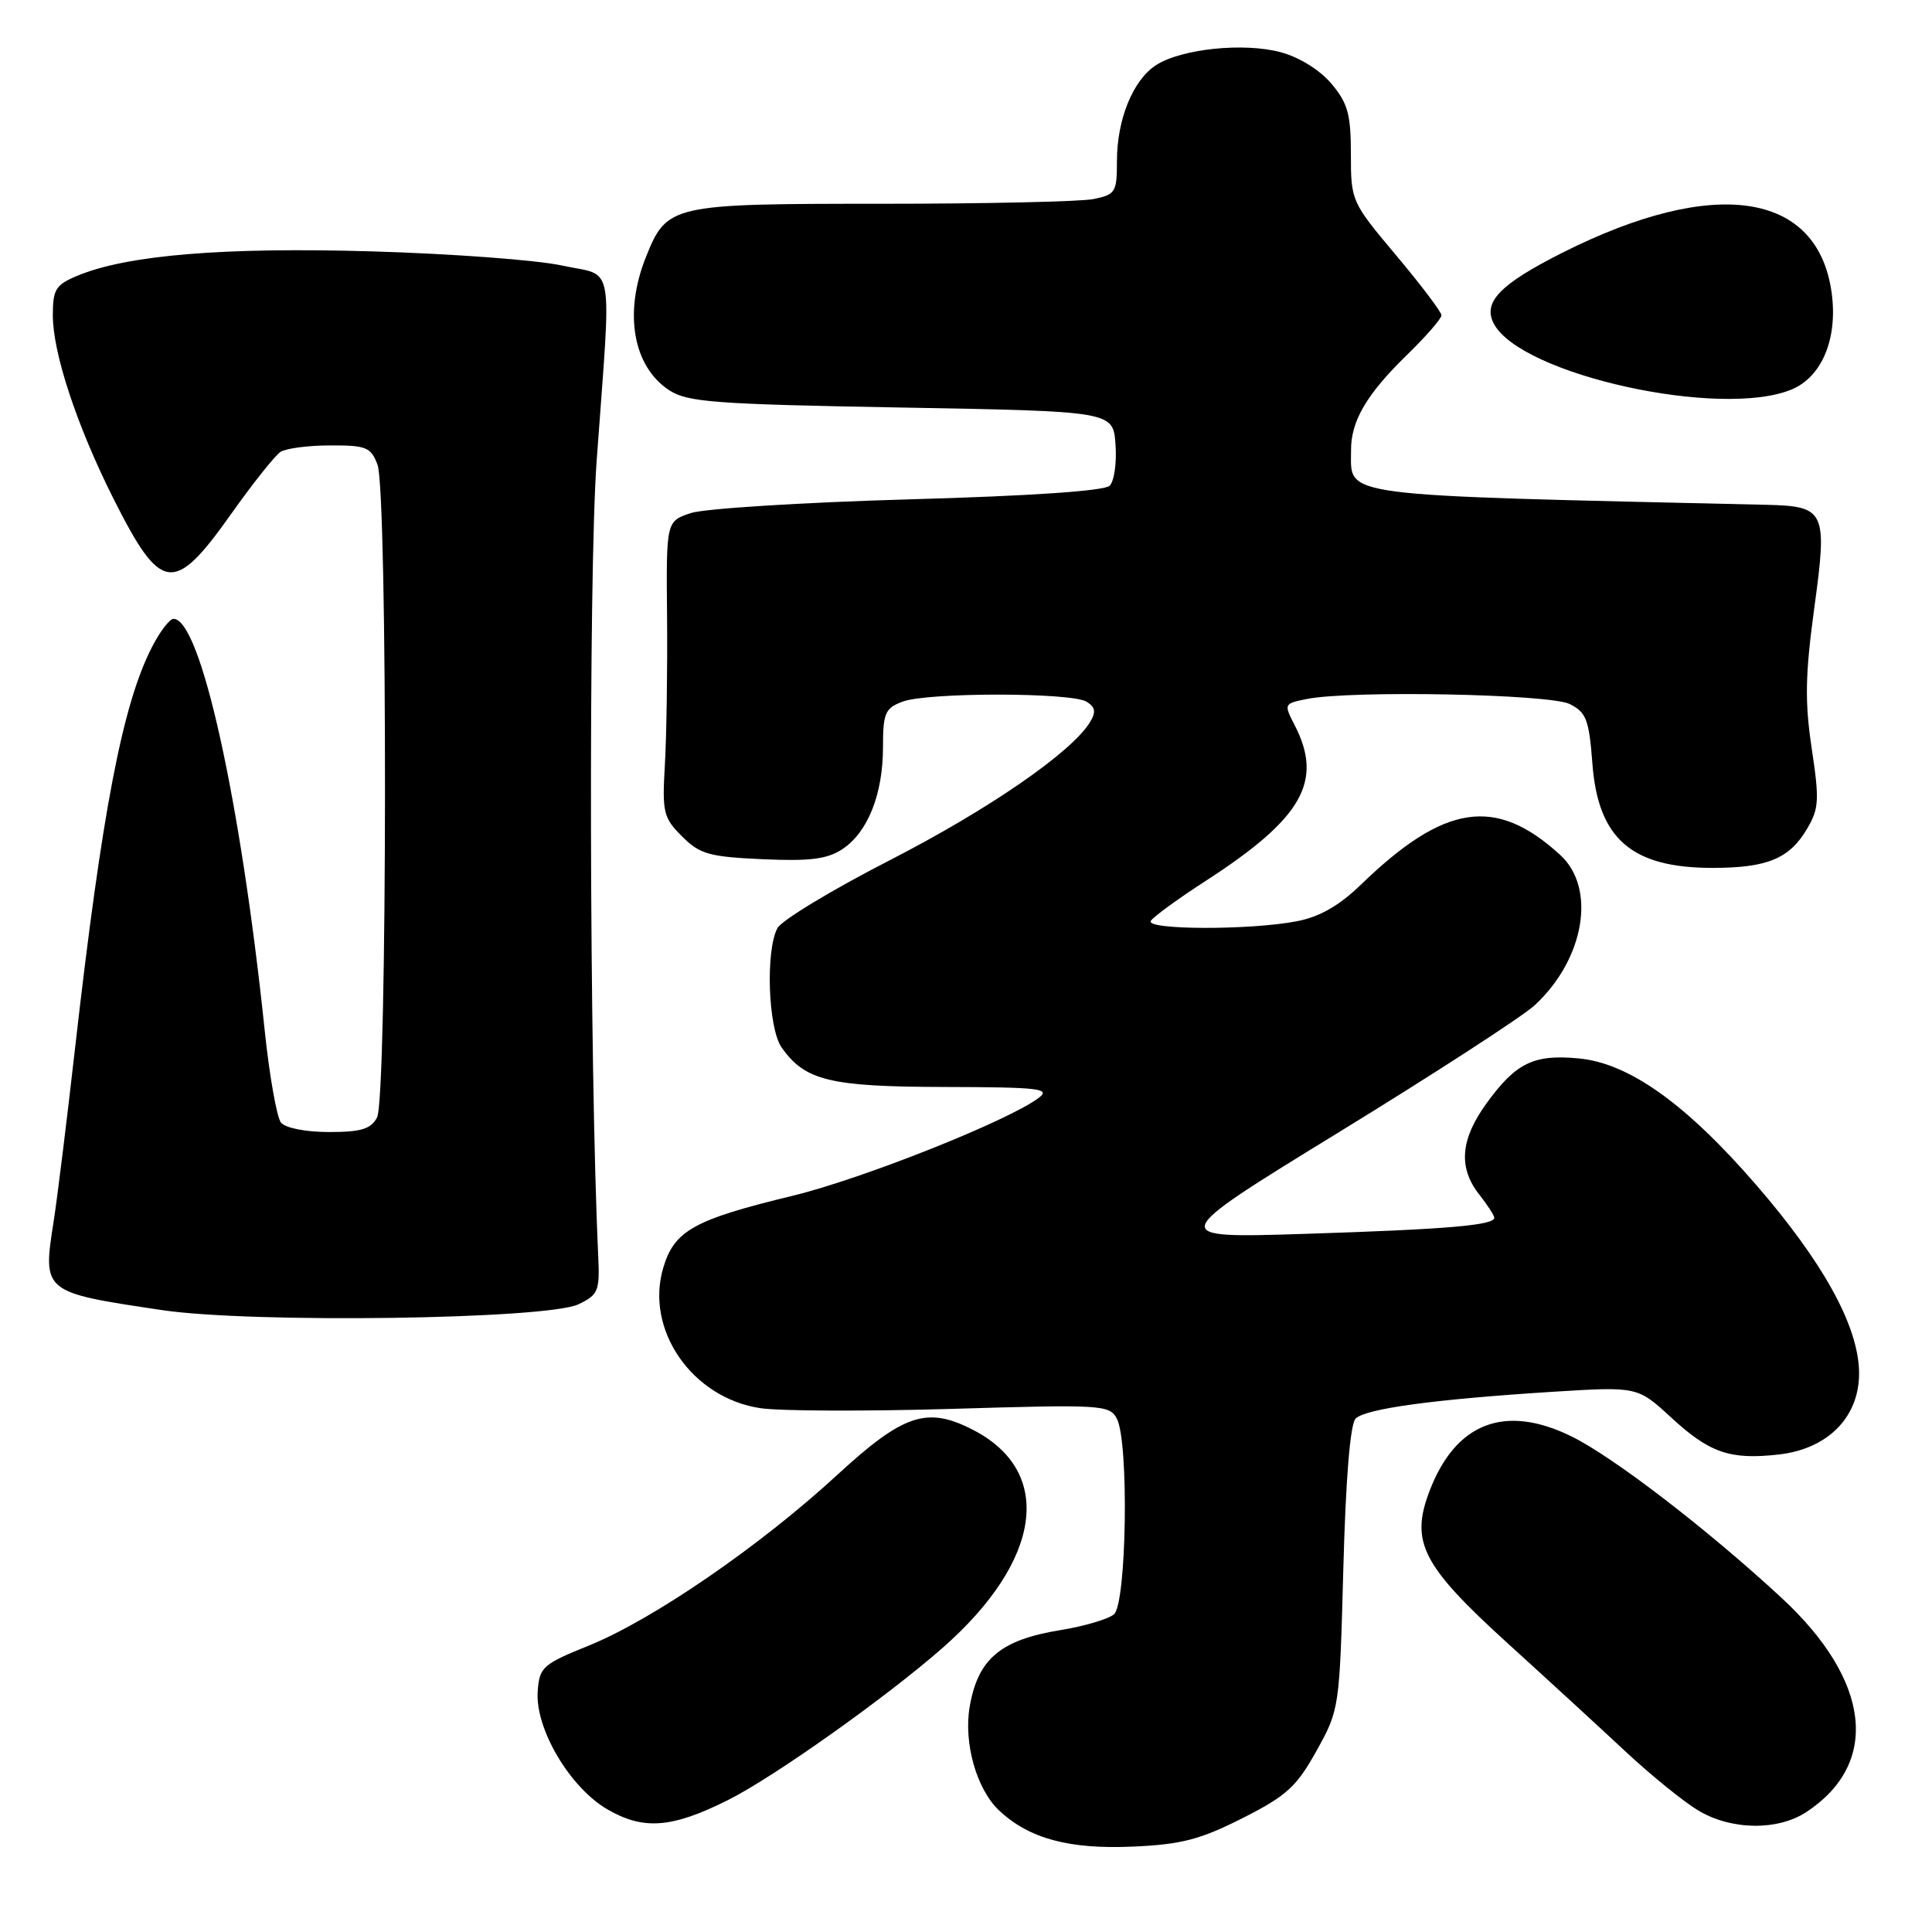 <?xml version="1.0" encoding="UTF-8" standalone="no"?>
<!DOCTYPE svg PUBLIC "-//W3C//DTD SVG 1.1//EN" "http://www.w3.org/Graphics/SVG/1.1/DTD/svg11.dtd" >
<svg xmlns="http://www.w3.org/2000/svg" xmlns:xlink="http://www.w3.org/1999/xlink" version="1.1" viewBox="0 0 256 256">
 <g >
 <path fill="currentColor"
d=" M 164.63 240.92 C 170.48 237.96 171.80 236.76 174.44 232.00 C 177.48 226.54 177.50 226.38 178.00 207.80 C 178.32 195.88 178.91 188.68 179.63 187.97 C 180.95 186.65 190.09 185.41 205.73 184.42 C 216.97 183.72 216.97 183.72 221.43 187.82 C 226.52 192.52 229.25 193.46 235.68 192.73 C 242.37 191.98 246.56 187.56 246.33 181.52 C 246.09 175.44 241.48 167.14 232.69 156.99 C 223.40 146.26 215.87 140.89 209.23 140.25 C 203.23 139.67 200.87 140.82 196.97 146.20 C 193.50 150.98 193.21 154.72 196.00 158.27 C 197.10 159.67 198.00 161.06 198.00 161.36 C 198.00 162.36 191.71 162.89 173.00 163.49 C 154.50 164.08 154.50 164.08 177.50 149.97 C 190.15 142.21 201.80 134.65 203.38 133.18 C 209.97 127.06 211.55 117.68 206.73 113.28 C 198.21 105.48 191.42 106.49 180.34 117.21 C 177.45 120.01 174.86 121.49 171.84 122.07 C 165.65 123.27 151.74 123.23 152.49 122.02 C 152.82 121.48 156.11 119.08 159.80 116.70 C 172.60 108.41 175.38 103.51 171.54 96.07 C 170.10 93.28 170.12 93.23 173.16 92.62 C 179.01 91.45 205.35 91.96 208.00 93.29 C 210.19 94.39 210.56 95.36 211.00 101.17 C 211.75 111.14 216.19 115.00 226.90 115.00 C 234.16 115.00 237.10 113.79 239.44 109.83 C 241.03 107.15 241.09 106.00 240.06 99.16 C 239.13 92.96 239.20 89.41 240.41 80.50 C 242.16 67.71 241.87 67.07 234.06 66.89 C 176.43 65.57 179.05 65.91 179.02 59.70 C 178.99 55.80 181.08 52.24 186.42 47.04 C 188.94 44.59 191.00 42.22 191.00 41.78 C 191.00 41.34 188.30 37.77 185.00 33.84 C 179.06 26.77 179.00 26.62 179.00 20.42 C 179.00 15.15 178.59 13.67 176.43 11.10 C 174.90 9.28 172.17 7.58 169.70 6.92 C 164.82 5.60 156.50 6.47 153.17 8.64 C 150.12 10.62 148.00 15.83 148.00 21.34 C 148.00 25.48 147.81 25.79 144.87 26.38 C 143.16 26.72 130.54 27.00 116.84 27.00 C 88.84 27.00 88.38 27.10 85.58 34.08 C 82.63 41.46 83.87 48.55 88.66 51.70 C 91.09 53.29 94.64 53.56 119.45 54.00 C 147.50 54.50 147.50 54.50 147.81 58.89 C 147.99 61.30 147.64 63.76 147.04 64.36 C 146.35 65.05 136.55 65.72 120.39 66.17 C 106.34 66.57 93.36 67.39 91.55 67.98 C 88.27 69.07 88.27 69.07 88.39 81.78 C 88.45 88.78 88.32 97.57 88.10 101.33 C 87.73 107.65 87.90 108.36 90.37 110.82 C 92.72 113.18 93.96 113.53 101.03 113.85 C 107.29 114.13 109.58 113.85 111.60 112.53 C 114.98 110.31 117.00 105.25 117.00 99.01 C 117.00 94.50 117.28 93.84 119.57 92.98 C 122.86 91.72 142.03 91.73 144.00 92.99 C 145.15 93.72 145.25 94.36 144.41 95.72 C 141.97 99.70 130.97 107.28 117.89 113.99 C 110.26 117.90 103.56 121.95 103.01 122.99 C 101.42 125.96 101.78 136.23 103.56 138.78 C 106.66 143.20 109.94 144.00 125.20 144.03 C 137.72 144.06 139.27 144.24 137.64 145.47 C 133.64 148.50 114.26 156.21 105.01 158.45 C 91.96 161.61 89.36 163.05 87.89 167.97 C 85.43 176.18 91.69 185.23 100.75 186.59 C 103.36 186.98 114.83 187.02 126.23 186.68 C 145.94 186.09 147.01 186.15 147.98 187.96 C 149.61 191.00 149.29 212.51 147.60 213.91 C 146.84 214.55 143.64 215.49 140.50 216.00 C 132.57 217.29 129.58 219.81 128.49 226.14 C 127.66 230.95 129.40 237.09 132.39 239.90 C 136.37 243.64 141.70 245.07 150.19 244.68 C 156.54 244.40 159.05 243.74 164.63 240.92 Z  M 96.42 238.54 C 102.46 235.53 117.33 224.99 124.89 218.36 C 138.06 206.80 139.72 195.04 128.96 189.48 C 122.84 186.31 119.73 187.35 110.93 195.44 C 100.71 204.86 86.49 214.62 78.04 218.04 C 71.91 220.52 71.48 220.90 71.25 224.09 C 70.88 229.04 75.51 236.87 80.50 239.76 C 85.28 242.52 89.00 242.24 96.42 238.54 Z  M 239.36 240.10 C 249.16 233.64 247.89 222.67 236.07 211.73 C 226.30 202.68 213.77 193.05 208.23 190.33 C 199.41 186.00 192.88 188.51 189.42 197.57 C 186.84 204.33 188.44 207.44 199.78 217.75 C 205.08 222.56 212.13 229.04 215.45 232.14 C 218.78 235.24 223.07 238.72 225.00 239.88 C 229.37 242.52 235.55 242.61 239.36 240.10 Z  M 76.66 172.82 C 79.27 171.57 79.48 171.06 79.27 166.48 C 78.09 141.30 77.96 76.21 79.06 61.06 C 81.03 33.84 81.54 36.73 74.50 35.19 C 71.20 34.46 59.88 33.62 49.33 33.31 C 29.65 32.73 16.83 33.79 10.25 36.54 C 7.37 37.74 7.00 38.34 7.00 41.78 C 7.00 46.79 10.18 56.40 15.00 66.01 C 21.34 78.61 23.02 78.84 30.63 68.10 C 33.51 64.03 36.46 60.33 37.18 59.87 C 37.91 59.41 40.87 59.02 43.77 59.02 C 48.52 59.00 49.15 59.26 50.02 61.57 C 51.38 65.13 51.33 145.52 49.96 148.07 C 49.14 149.61 47.85 150.00 43.59 150.00 C 40.52 150.00 37.81 149.47 37.23 148.75 C 36.68 148.06 35.70 142.55 35.07 136.50 C 31.87 105.92 26.57 82.00 22.99 82.00 C 22.47 82.00 21.17 83.71 20.10 85.81 C 16.23 93.39 13.52 107.52 9.99 138.50 C 8.87 148.40 7.57 158.92 7.10 161.89 C 5.64 171.24 5.63 171.24 21.50 173.60 C 33.44 175.37 72.51 174.82 76.66 172.82 Z  M 237.42 51.60 C 241.42 49.92 243.52 44.88 242.71 38.85 C 240.90 25.38 227.18 23.33 207.00 33.50 C 198.73 37.67 196.43 40.06 197.95 42.91 C 201.57 49.68 228.06 55.51 237.42 51.60 Z "/>
</g>
</svg>